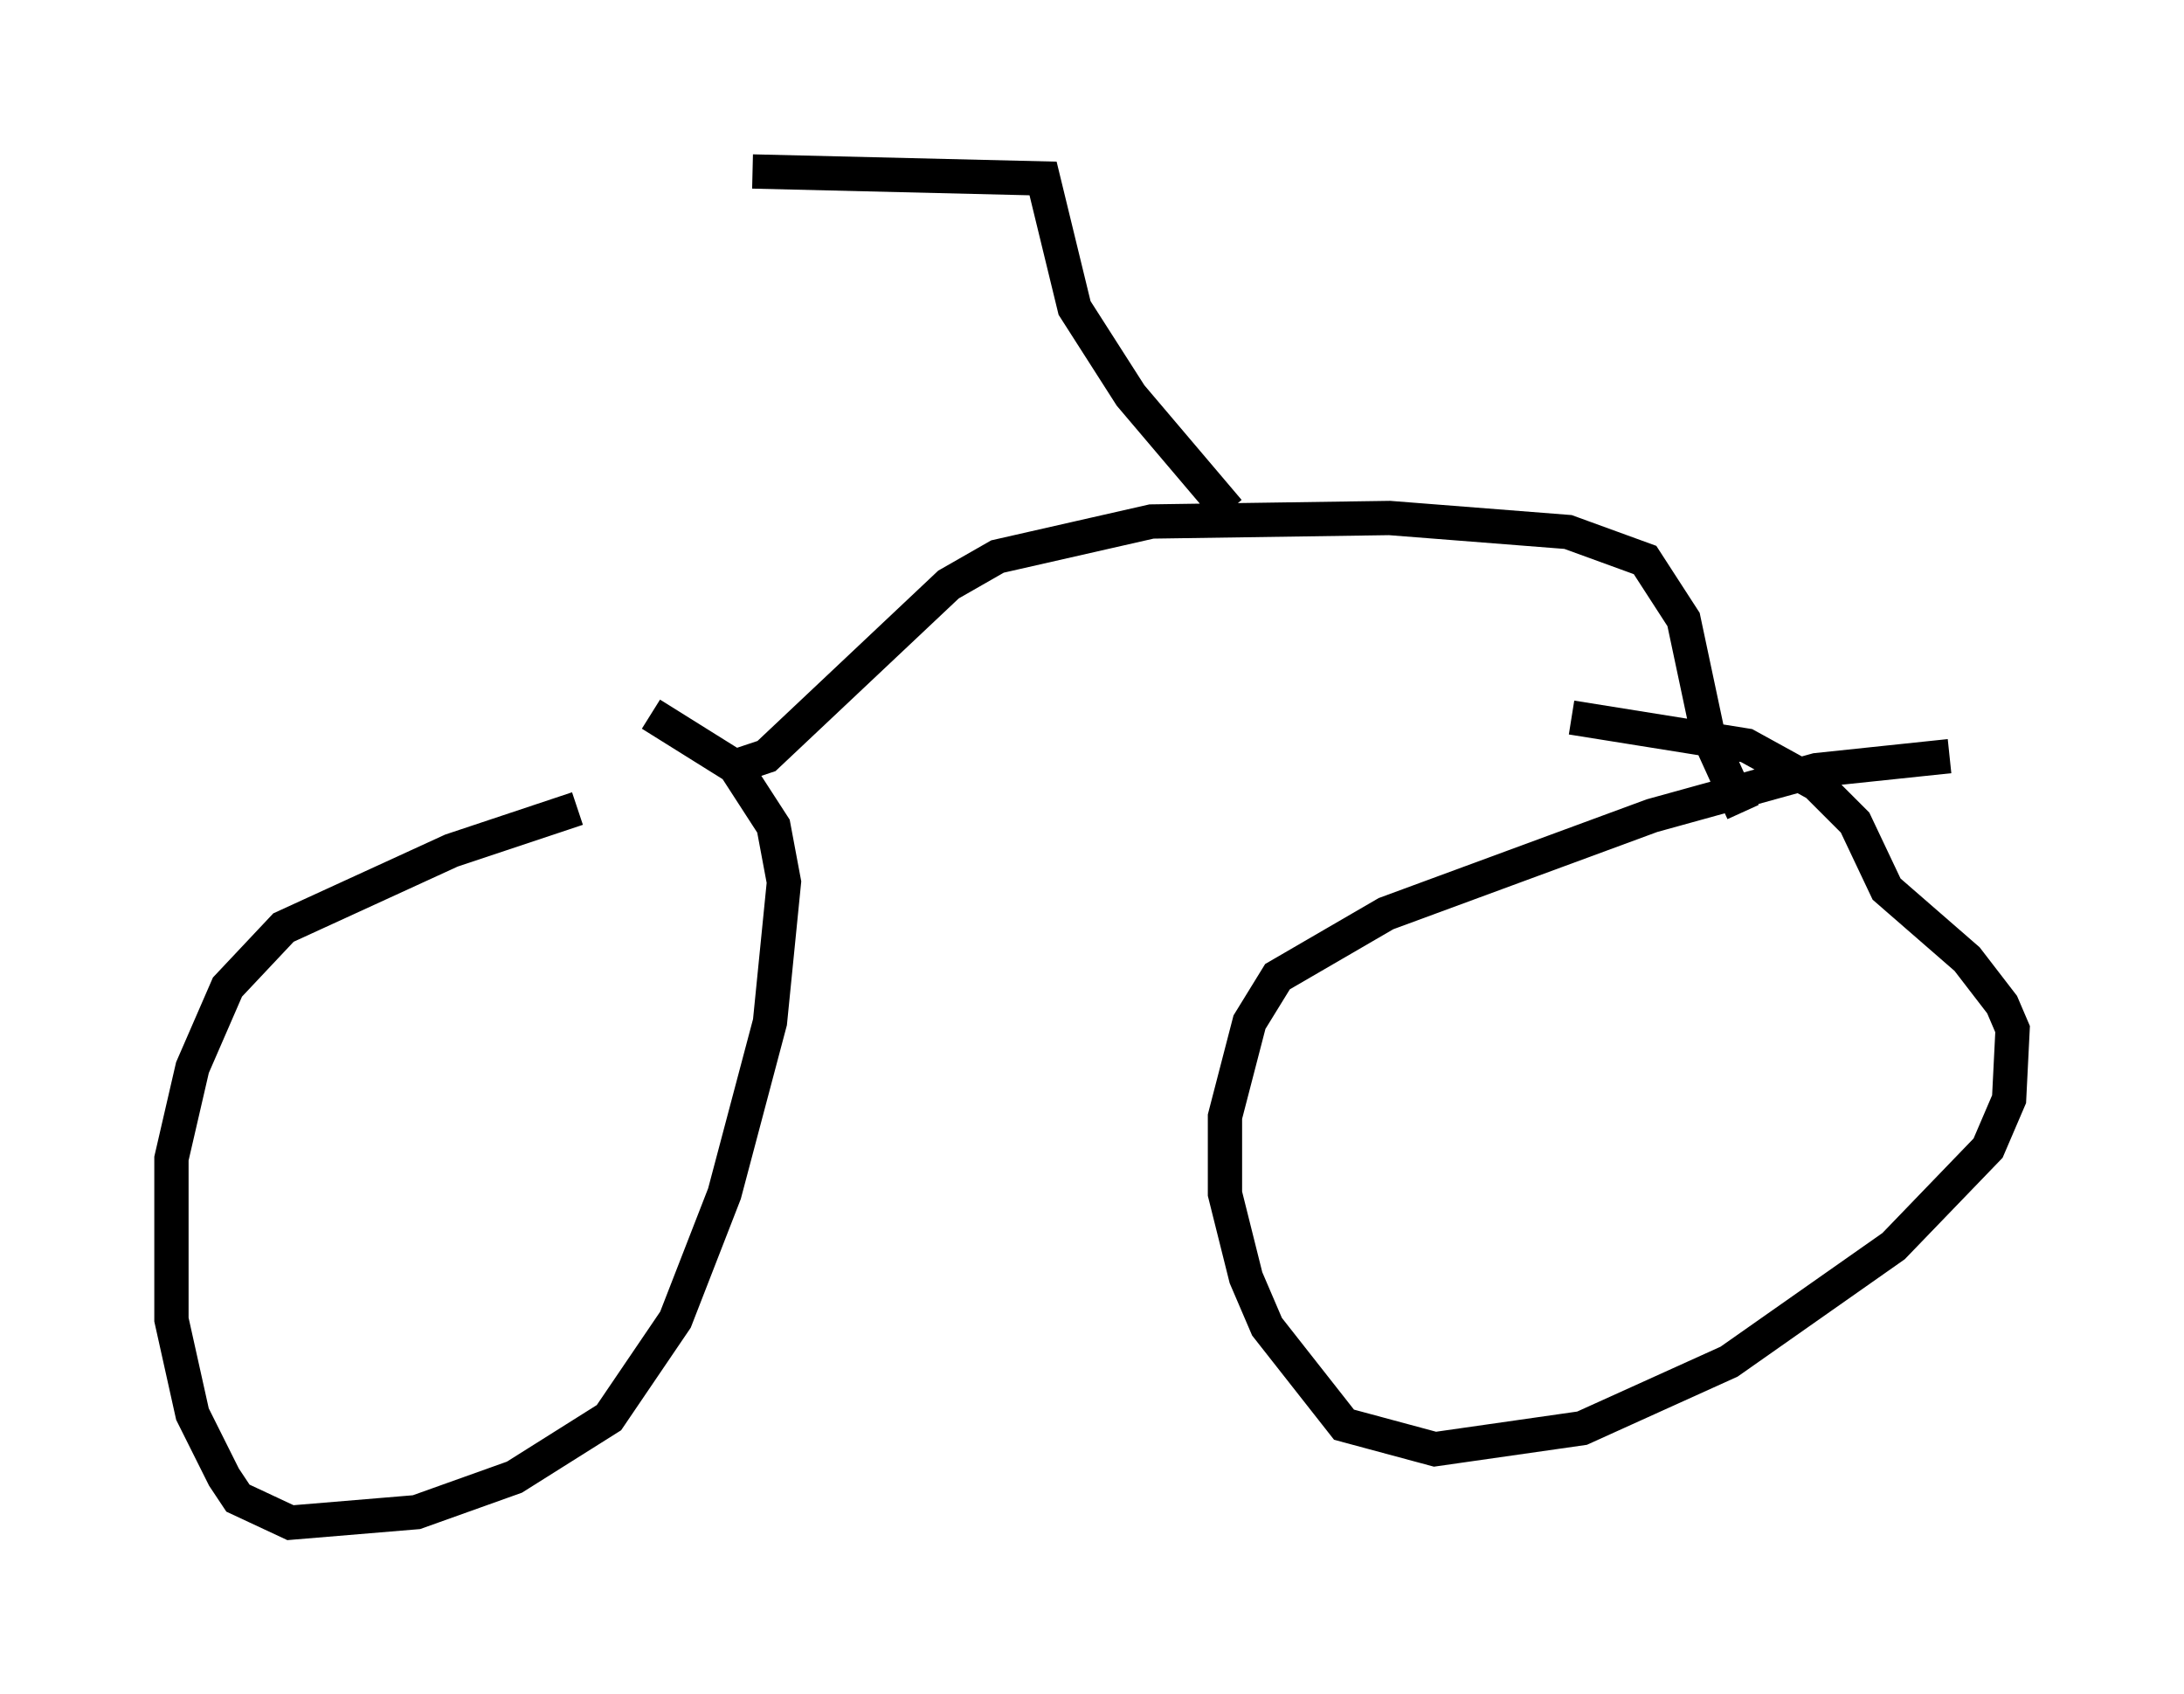 <?xml version="1.0" encoding="utf-8" ?>
<svg baseProfile="full" height="49.405" version="1.1" width="63.696" xmlns="http://www.w3.org/2000/svg" xmlns:ev="http://www.w3.org/2001/xml-events" xmlns:xlink="http://www.w3.org/1999/xlink"><defs /><rect fill="white" height="49.405" width="63.696" x="0" y="0" /><path d="M26.234, 21.436 m-9.392, 2.144 l-3.675, 1.225 -4.9, 2.246 l-1.633, 1.735 -1.021, 2.348 l-0.613, 2.654 0.0, 4.696 l0.613, 2.756 0.919, 1.838 l0.408, 0.613 1.531, 0.715 l3.675, -0.306 2.858, -1.021 l2.756, -1.735 1.94, -2.858 l1.429, -3.675 1.327, -5.002 l0.408, -4.083 -0.306, -1.633 l-1.123, -1.735 -2.45, -1.531 m37.873, 1.225 l-3.879, 0.408 -4.798, 1.327 l-7.758, 2.858 -3.165, 1.838 l-0.817, 1.327 -0.715, 2.756 l0.0, 2.246 0.613, 2.45 l0.613, 1.429 2.246, 2.858 l2.654, 0.715 4.288, -0.613 l4.288, -1.94 4.798, -3.369 l2.756, -2.858 0.613, -1.429 l0.102, -2.042 -0.306, -0.715 l-1.021, -1.327 -2.348, -2.042 l-0.919, -1.94 -1.123, -1.123 l-2.042, -1.123 -5.104, -0.817 m-24.704, 1.531 l1.225, -0.408 5.308, -5.002 l1.429, -0.817 4.492, -1.021 l6.942, -0.102 5.206, 0.408 l2.246, 0.817 1.123, 1.735 l0.715, 3.369 1.021, 2.246 m-15.006, -8.779 l-2.858, -3.369 -1.633, -2.552 l-0.919, -3.777 -8.473, -0.204 " fill="none" stroke="black" stroke-width="1" /></svg>